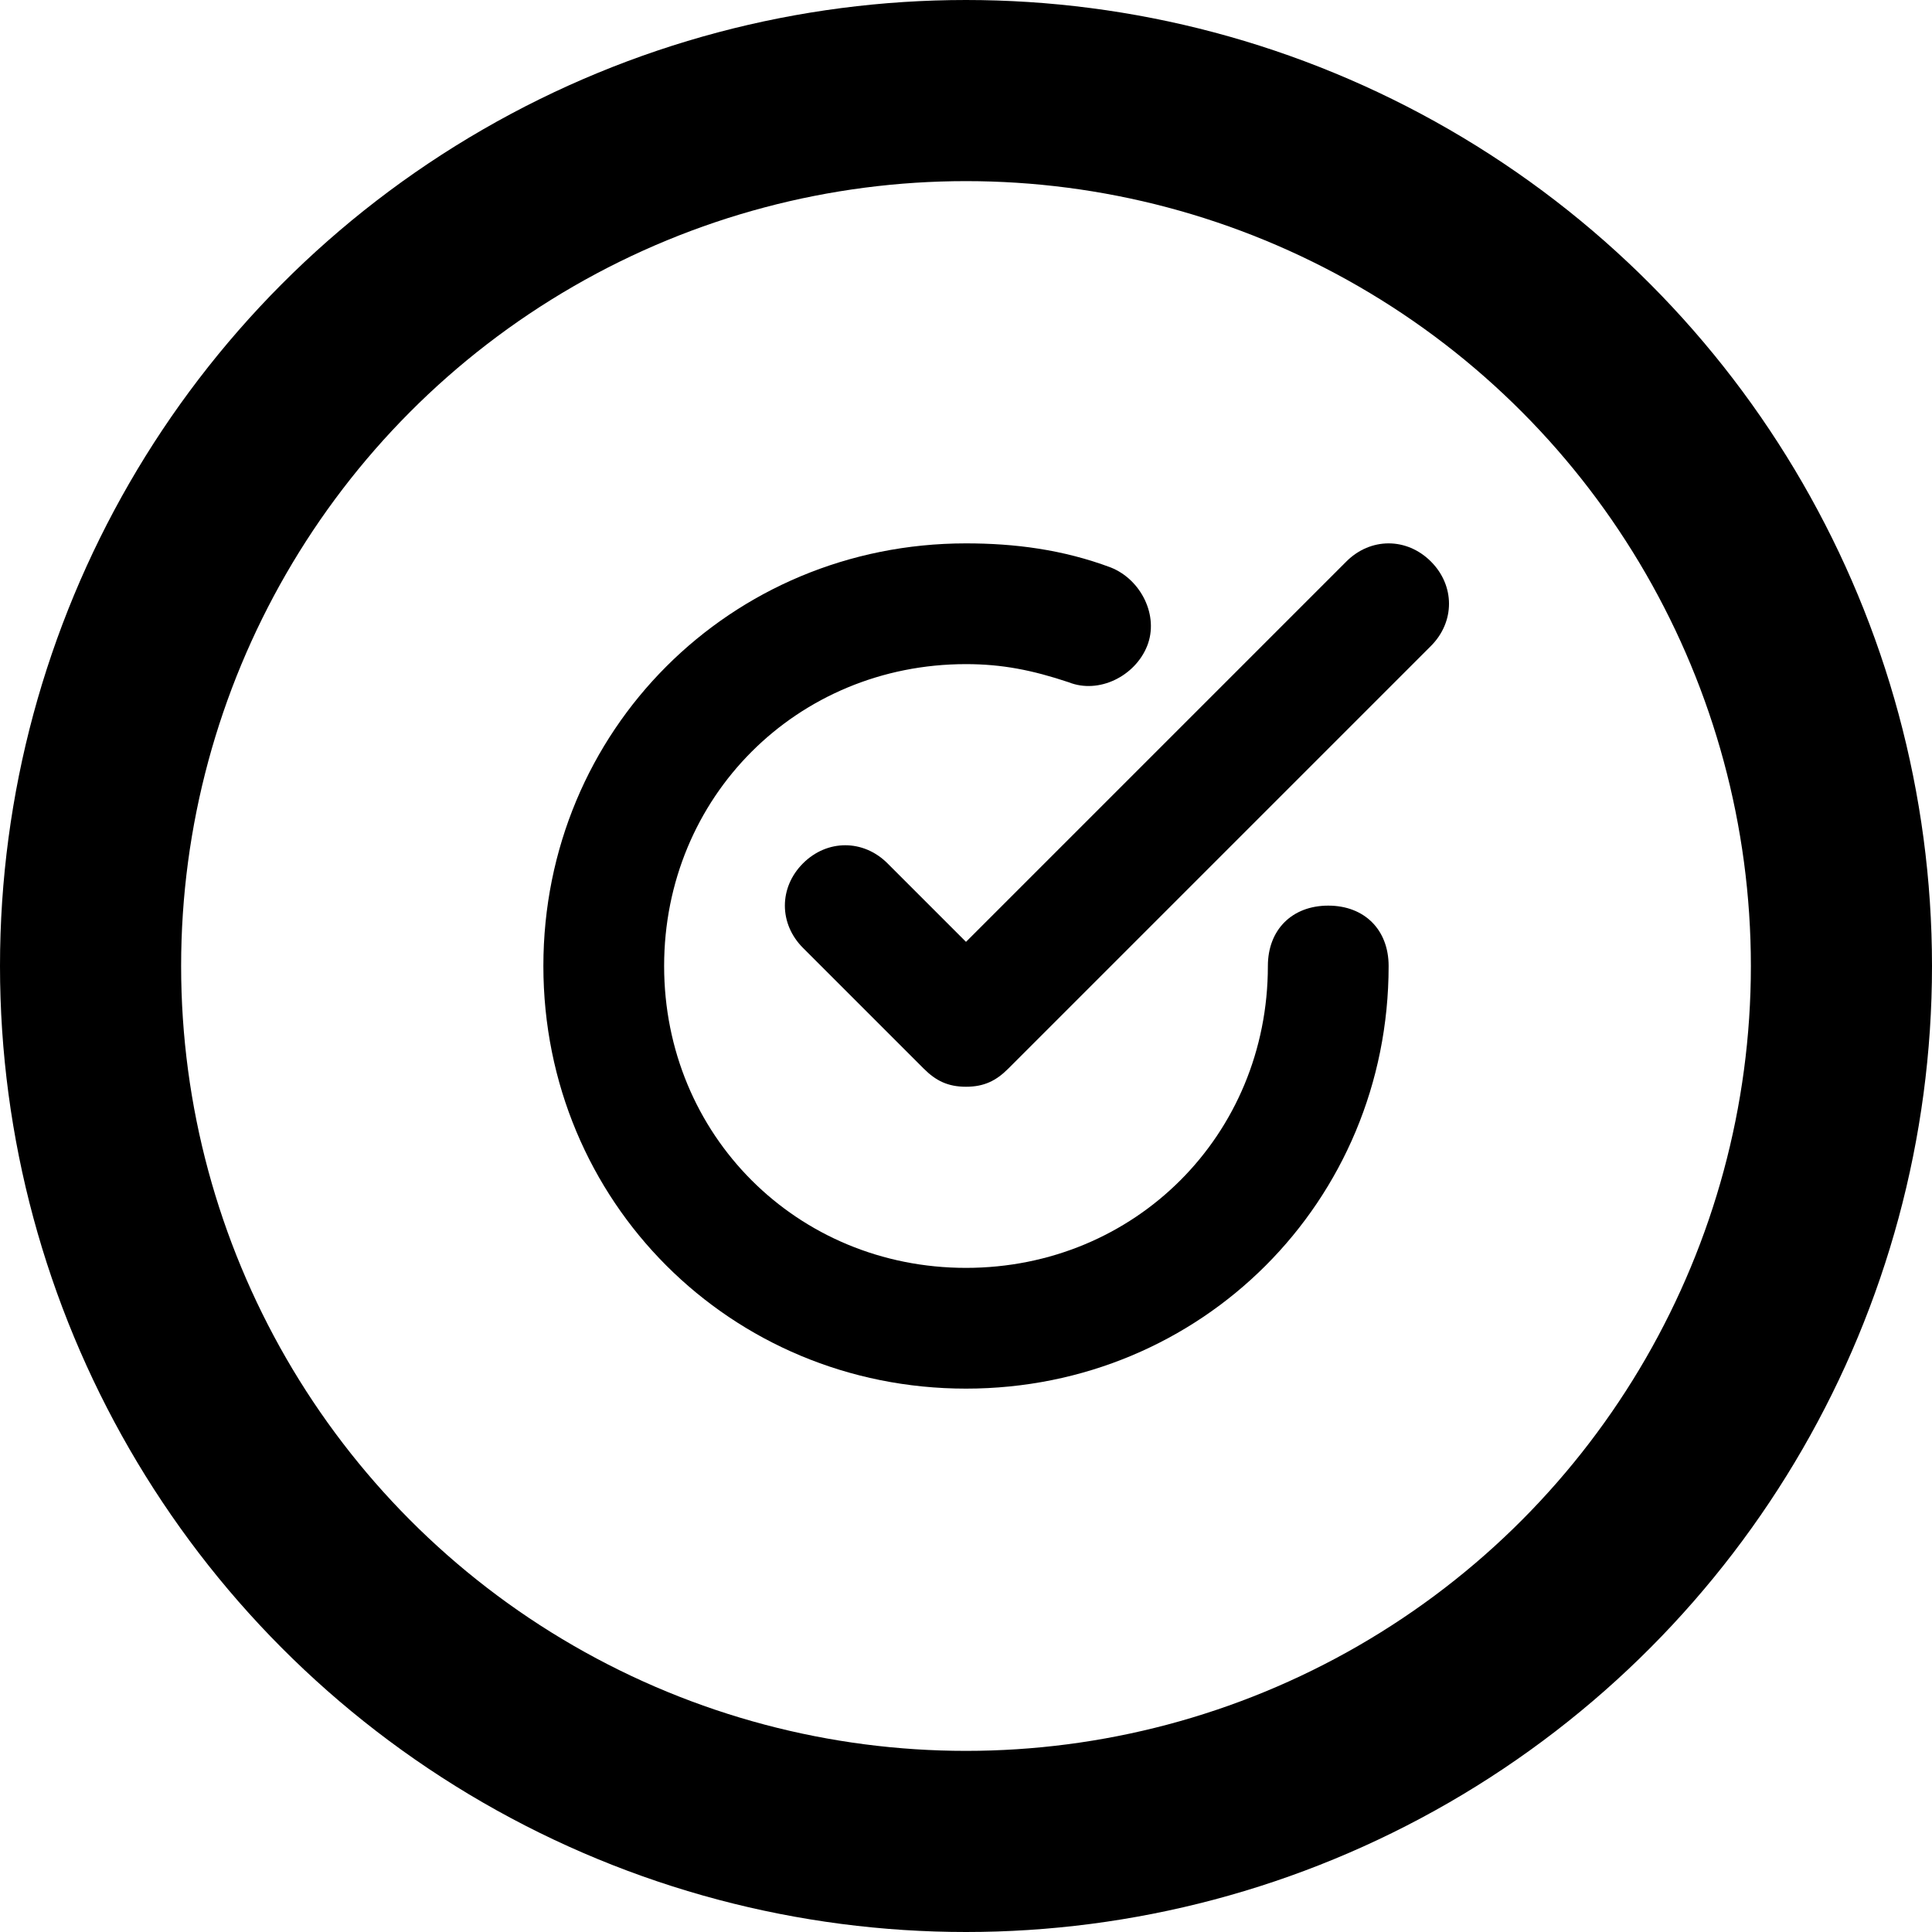 <svg xmlns="http://www.w3.org/2000/svg" width="32" height="32" viewBox="0 0 32 32"><g fill="none" fill-rule="evenodd"><rect width="32" height="32"/><g transform="translate(0 0)"><circle cx="16" cy="16" r="16"/><circle cx="16" cy="16" r="14.5" stroke="#000000" stroke-width="3"/><g fill="#000000" fill-rule="nonzero" transform="translate(9 9)"><path d="M5.7,5.3 C5.3,4.9 4.7,4.9 4.3,5.3 C3.9,5.7 3.9,6.3 4.3,6.7 L6.3,8.7 C6.5,8.9 6.7,9 7,9 C7.3,9 7.5,8.9 7.7,8.7 L14.7,1.7 C15.1,1.3 15.1,0.7 14.7,0.3 C14.3,-0.1 13.7,-0.1 13.3,0.3 L7,6.6 L5.7,5.3 Z"/><path d="M7,14 C10.9,14 14,10.9 14,7 C14,6.4 13.6,6 13,6 C12.4,6 12,6.4 12,7 C12,9.8 9.8,12 7,12 C4.2,12 2,9.8 2,7 C2,4.2 4.2,2 7,2 C7.6,2 8.1,2.1 8.7,2.3 C9.2,2.5 9.8,2.2 10,1.7 C10.2,1.2 9.9,0.6 9.4,0.4 C8.6,0.1 7.8,0 7,0 C3.1,0 0,3.1 0,7 C0,10.9 3.1,14 7,14 Z"/></g></g></g></svg>